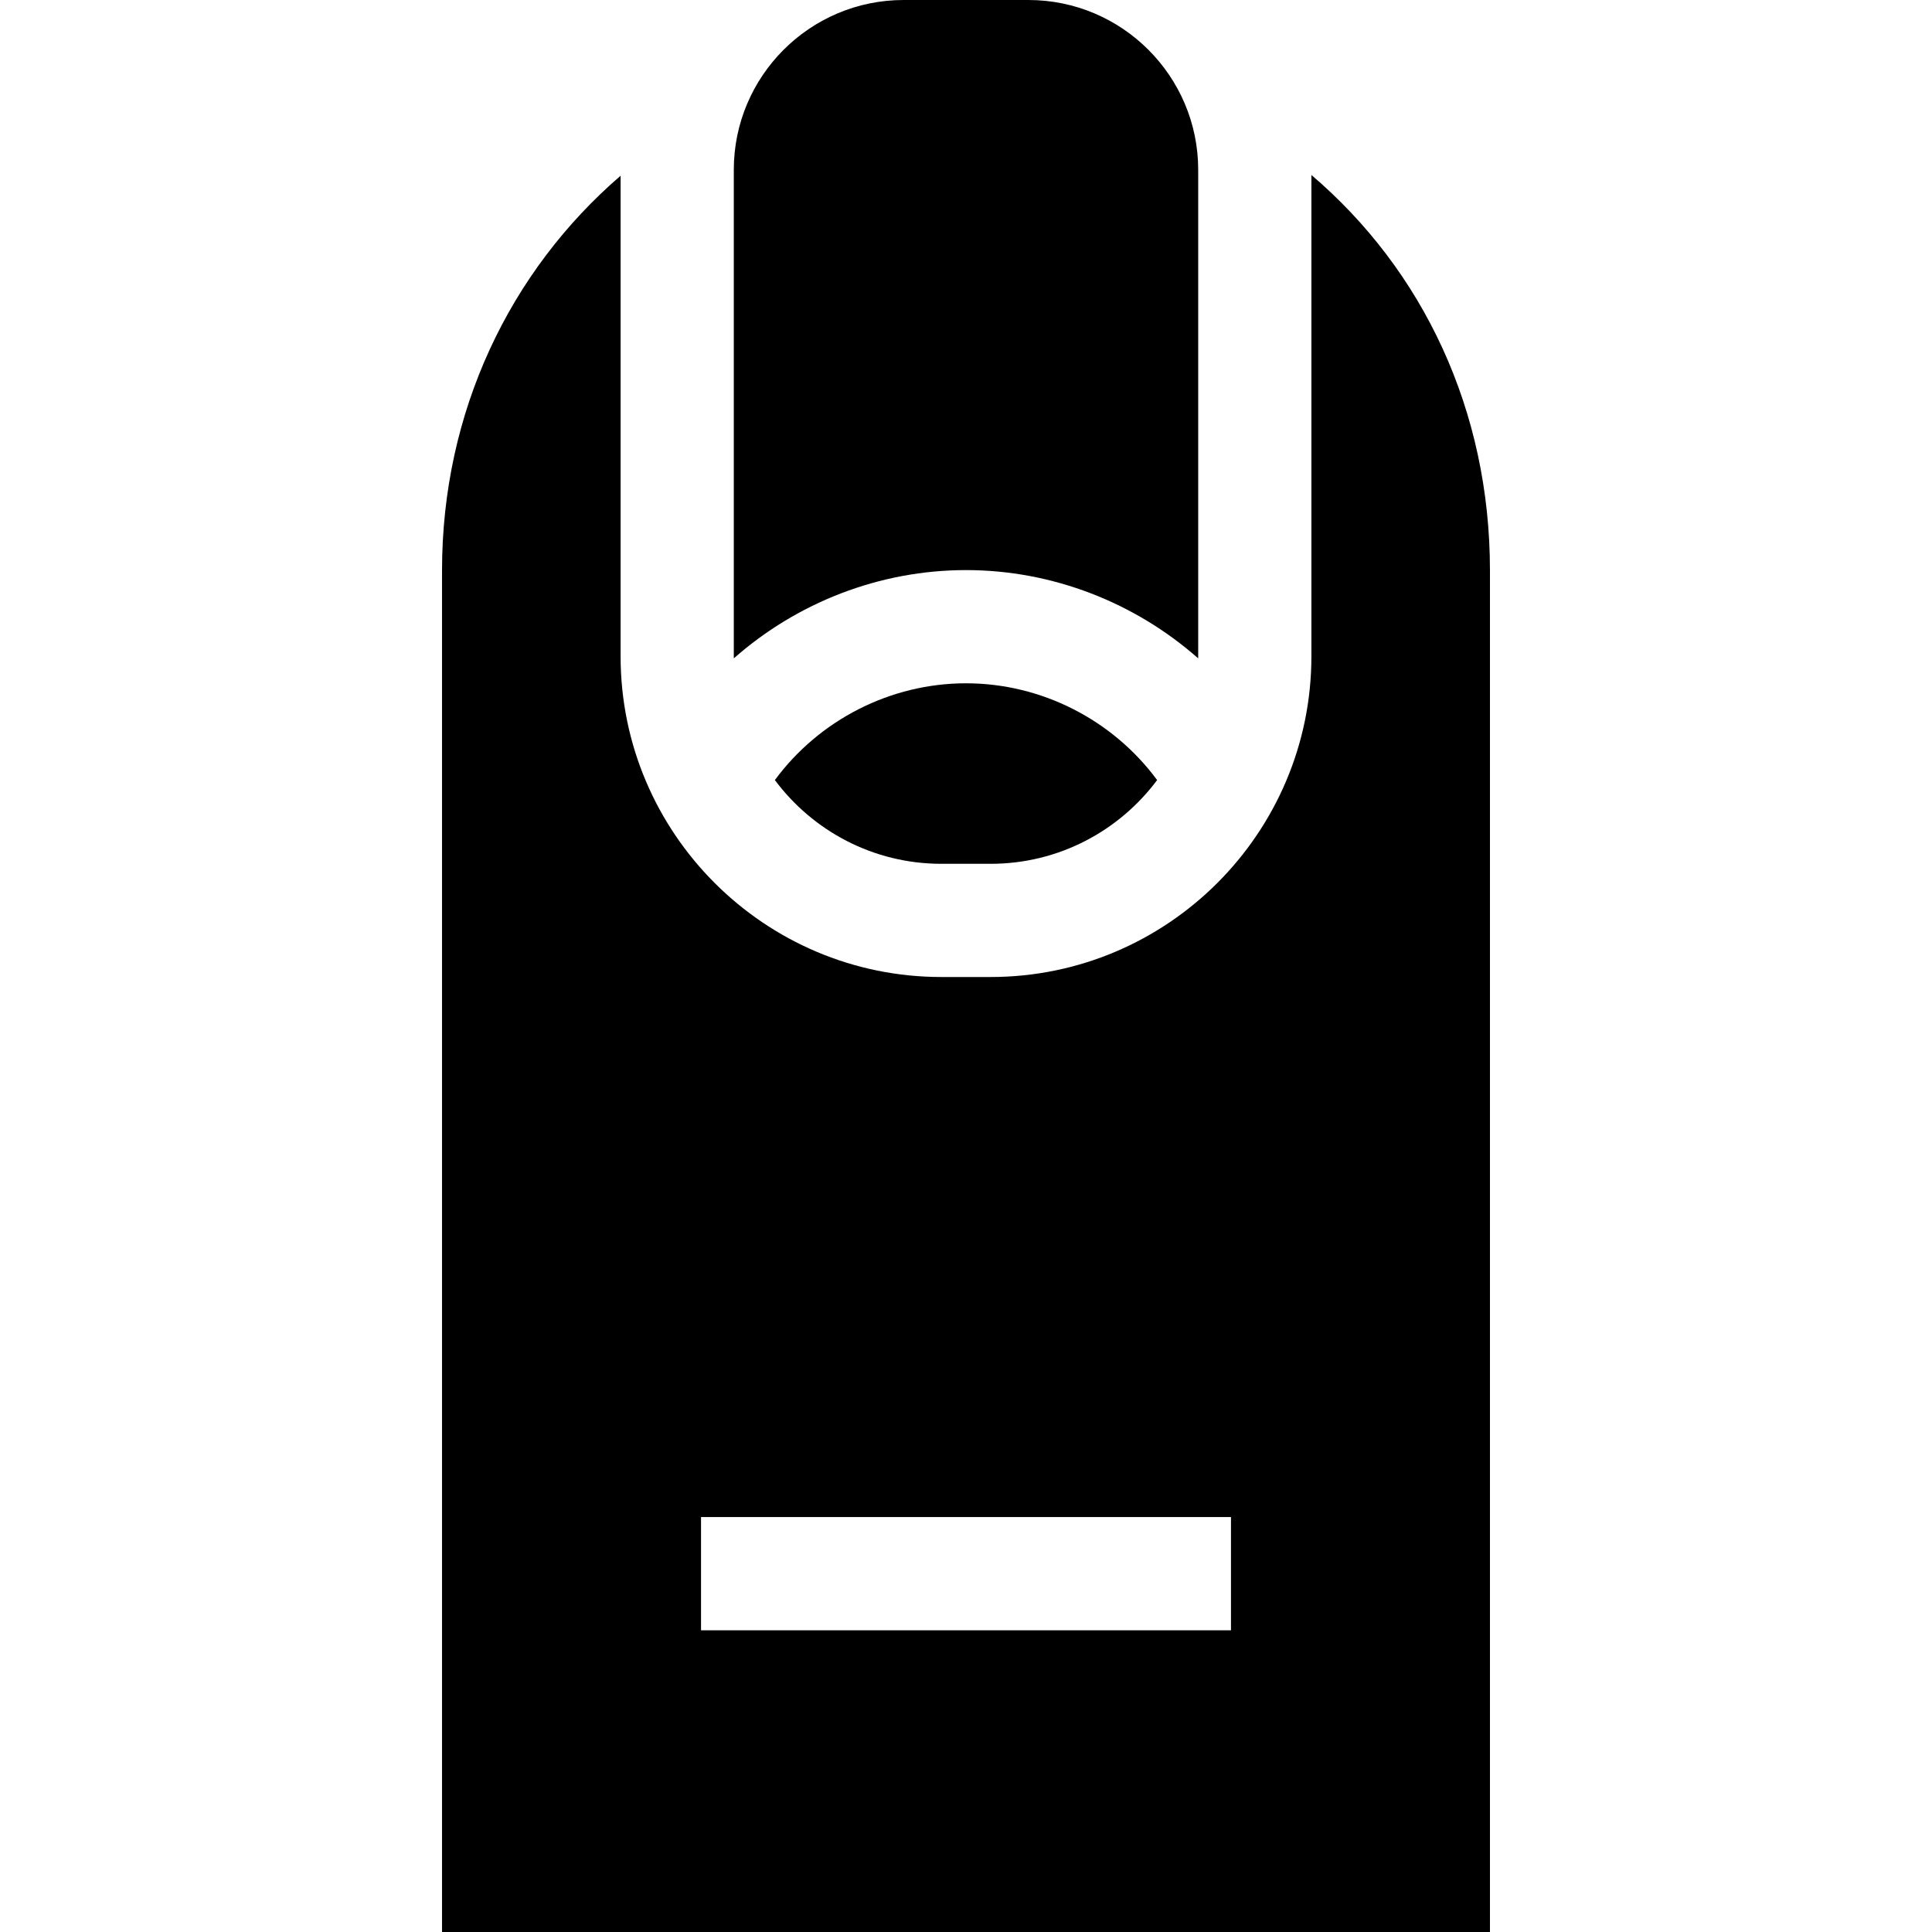 <svg id="Capa_1" enable-background="new 0 0 512 512" height="512" viewBox="0 0 512 512" width="512" xmlns="http://www.w3.org/2000/svg"><g id="XMLID_410_"><path id="XMLID_422_" d="m347.535 46.375v127.542c0 46.869-38.131 85-85 85h-13.071c-46.869 0-85-38.131-85-85v-127.348c-29.351 25.309-47.322 62.523-47.322 104.622v360.809h277.713v-360.81c.002-42.431-17.727-79.595-47.32-104.815zm-21.313 385.666h-140.444v-30h140.444z"/><path id="XMLID_423_" d="m194.465 45v128.917c0 .182.012.362.014.544 16.777-14.801 38.648-23.381 61.521-23.381s44.744 8.581 61.521 23.382c.002-.182.014-.362.014-.545v-128.917c0-24.813-20.187-45-45-45h-33.07c-24.813 0-45 20.187-45 45z"/><path id="XMLID_424_" d="m306.65 206.726c-11.767-15.956-30.648-25.646-50.65-25.646-20.003 0-38.883 9.69-50.65 25.646 10.035 13.459 26.074 22.192 44.115 22.192h13.071c18.041-.001 34.079-8.733 44.114-22.192z"/></g></svg>
